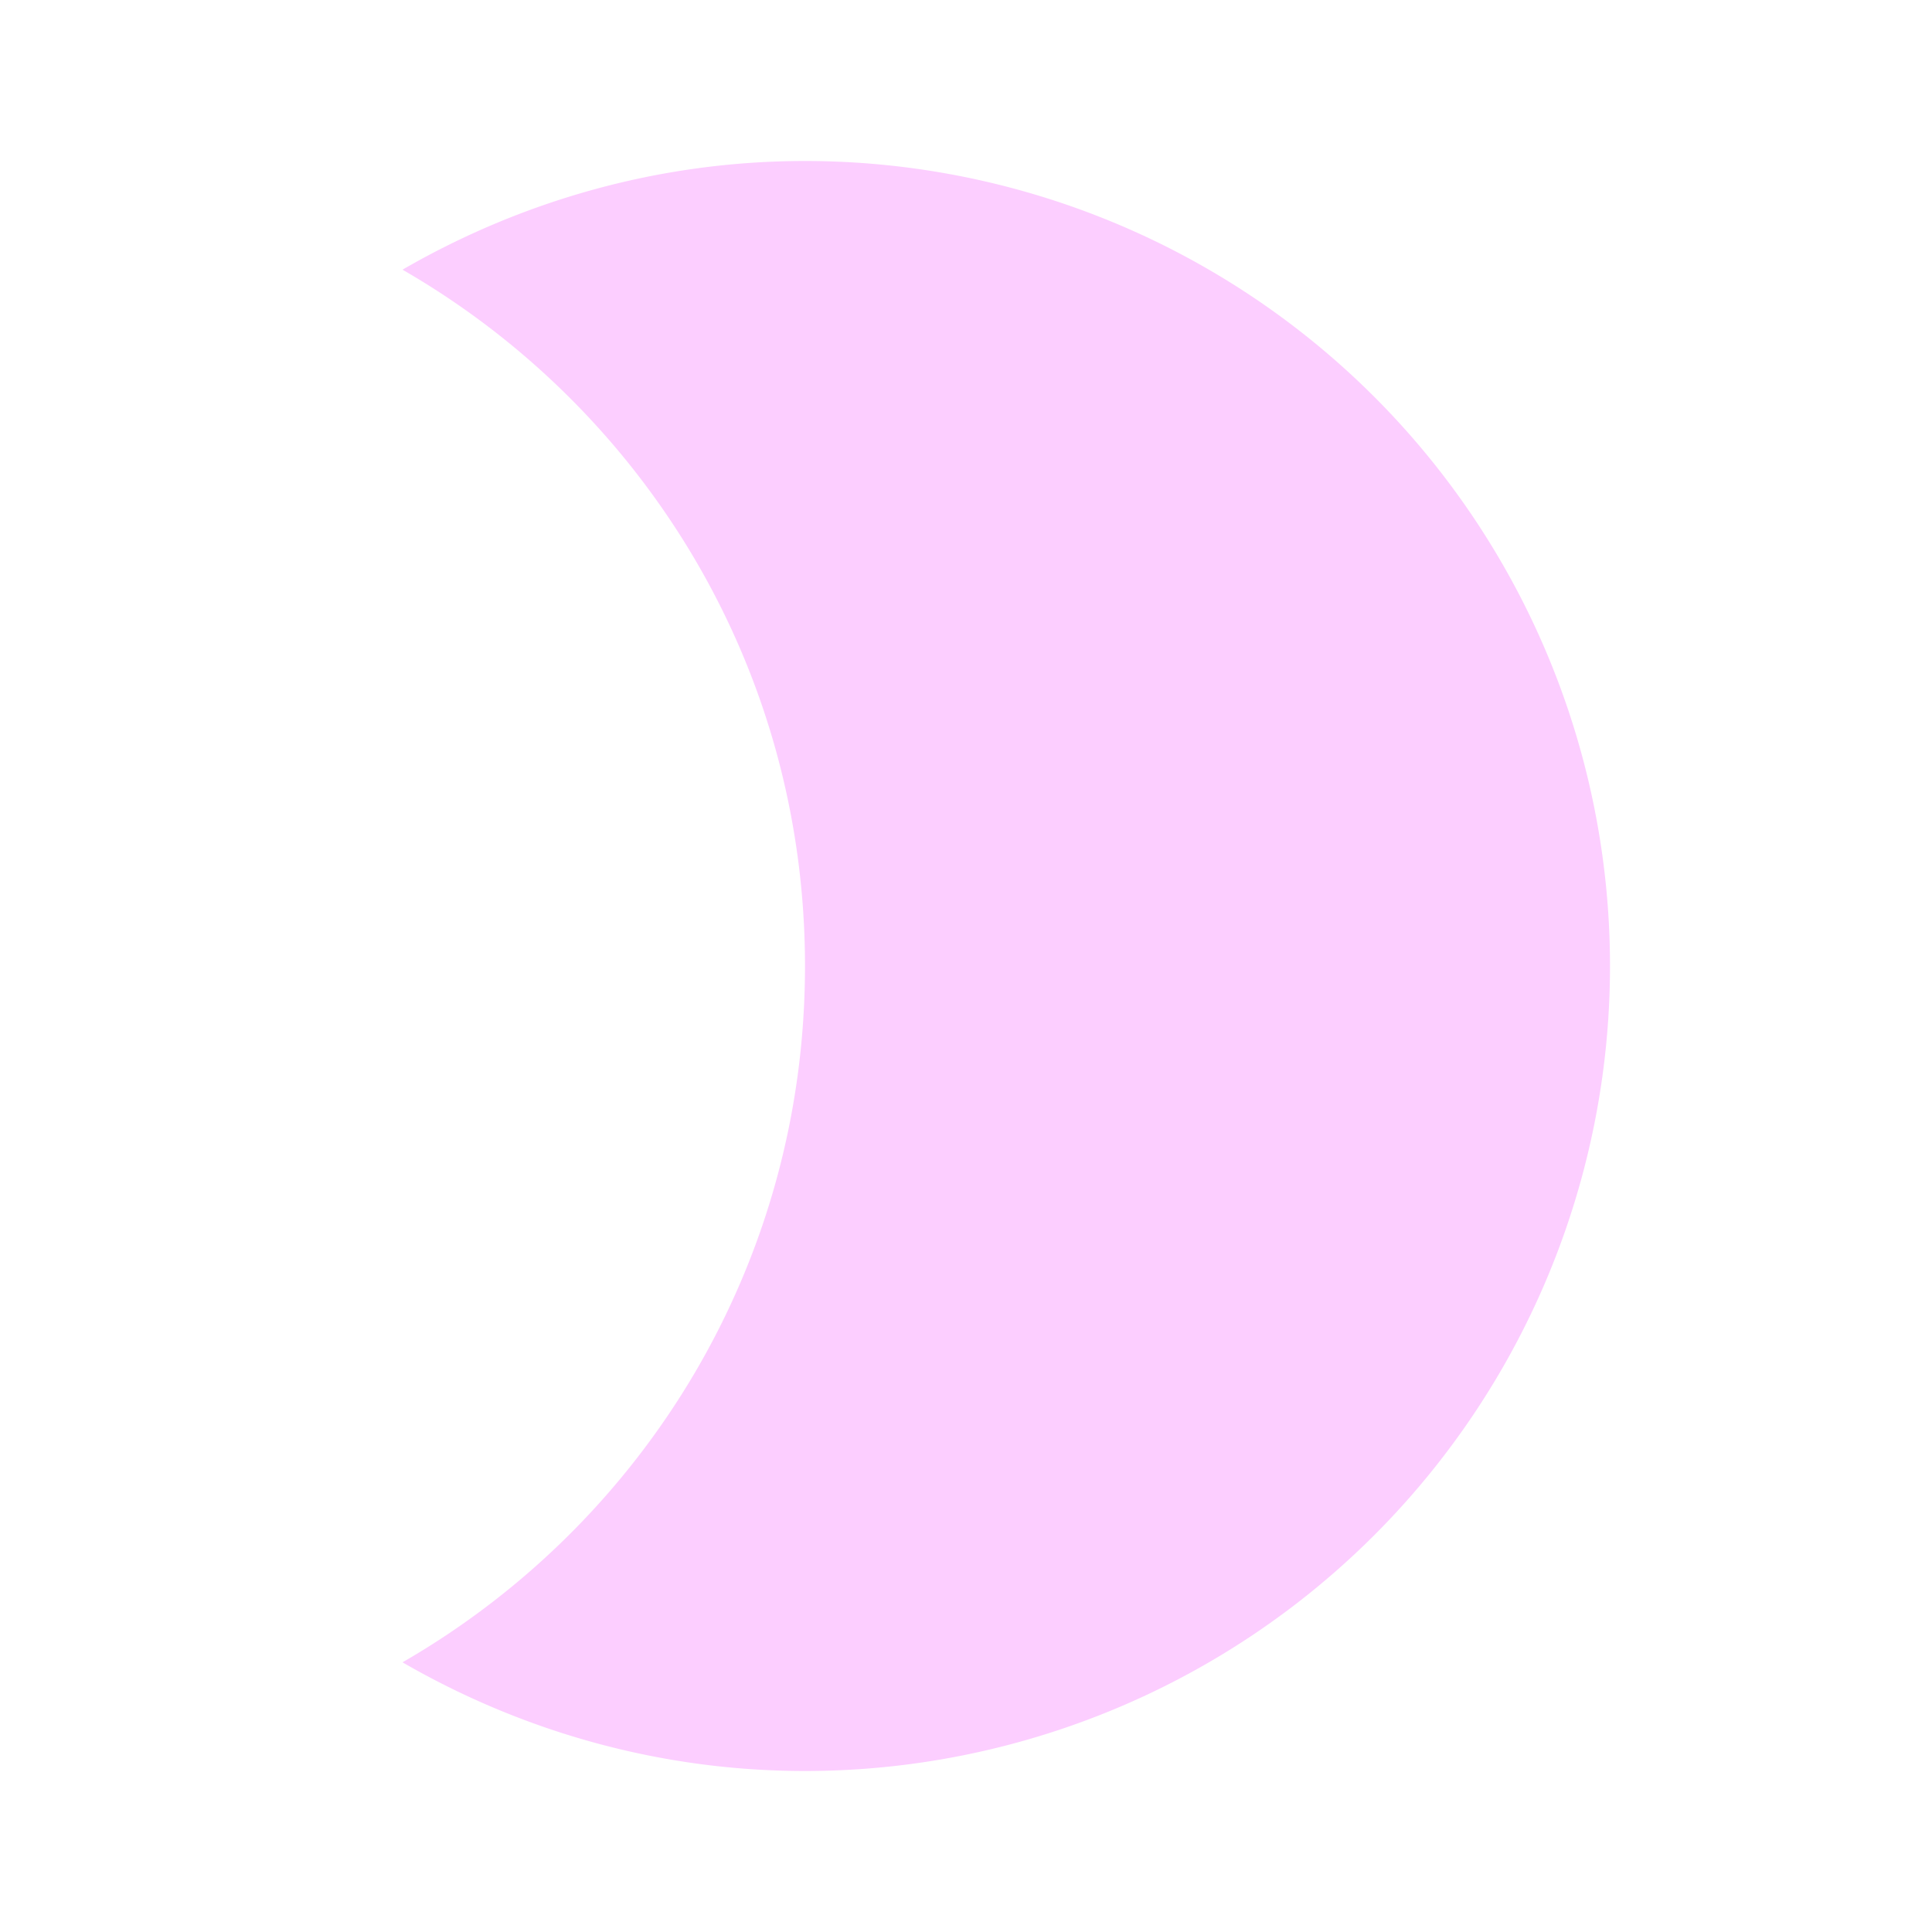<svg xmlns="http://www.w3.org/2000/svg" viewBox="0 0 24 24">
  <path fill="#fcceff" d="M10,2C8.18,2 6.47,2.5 5,3.35C8,5.08 10,8.3 10,12C10,15.7 8,18.92 5,20.65C6.47,21.5 8.18,22 10,22A10,10 0 0,0 20,12A10,10 0 0,0 10,2Z" />
</svg>
